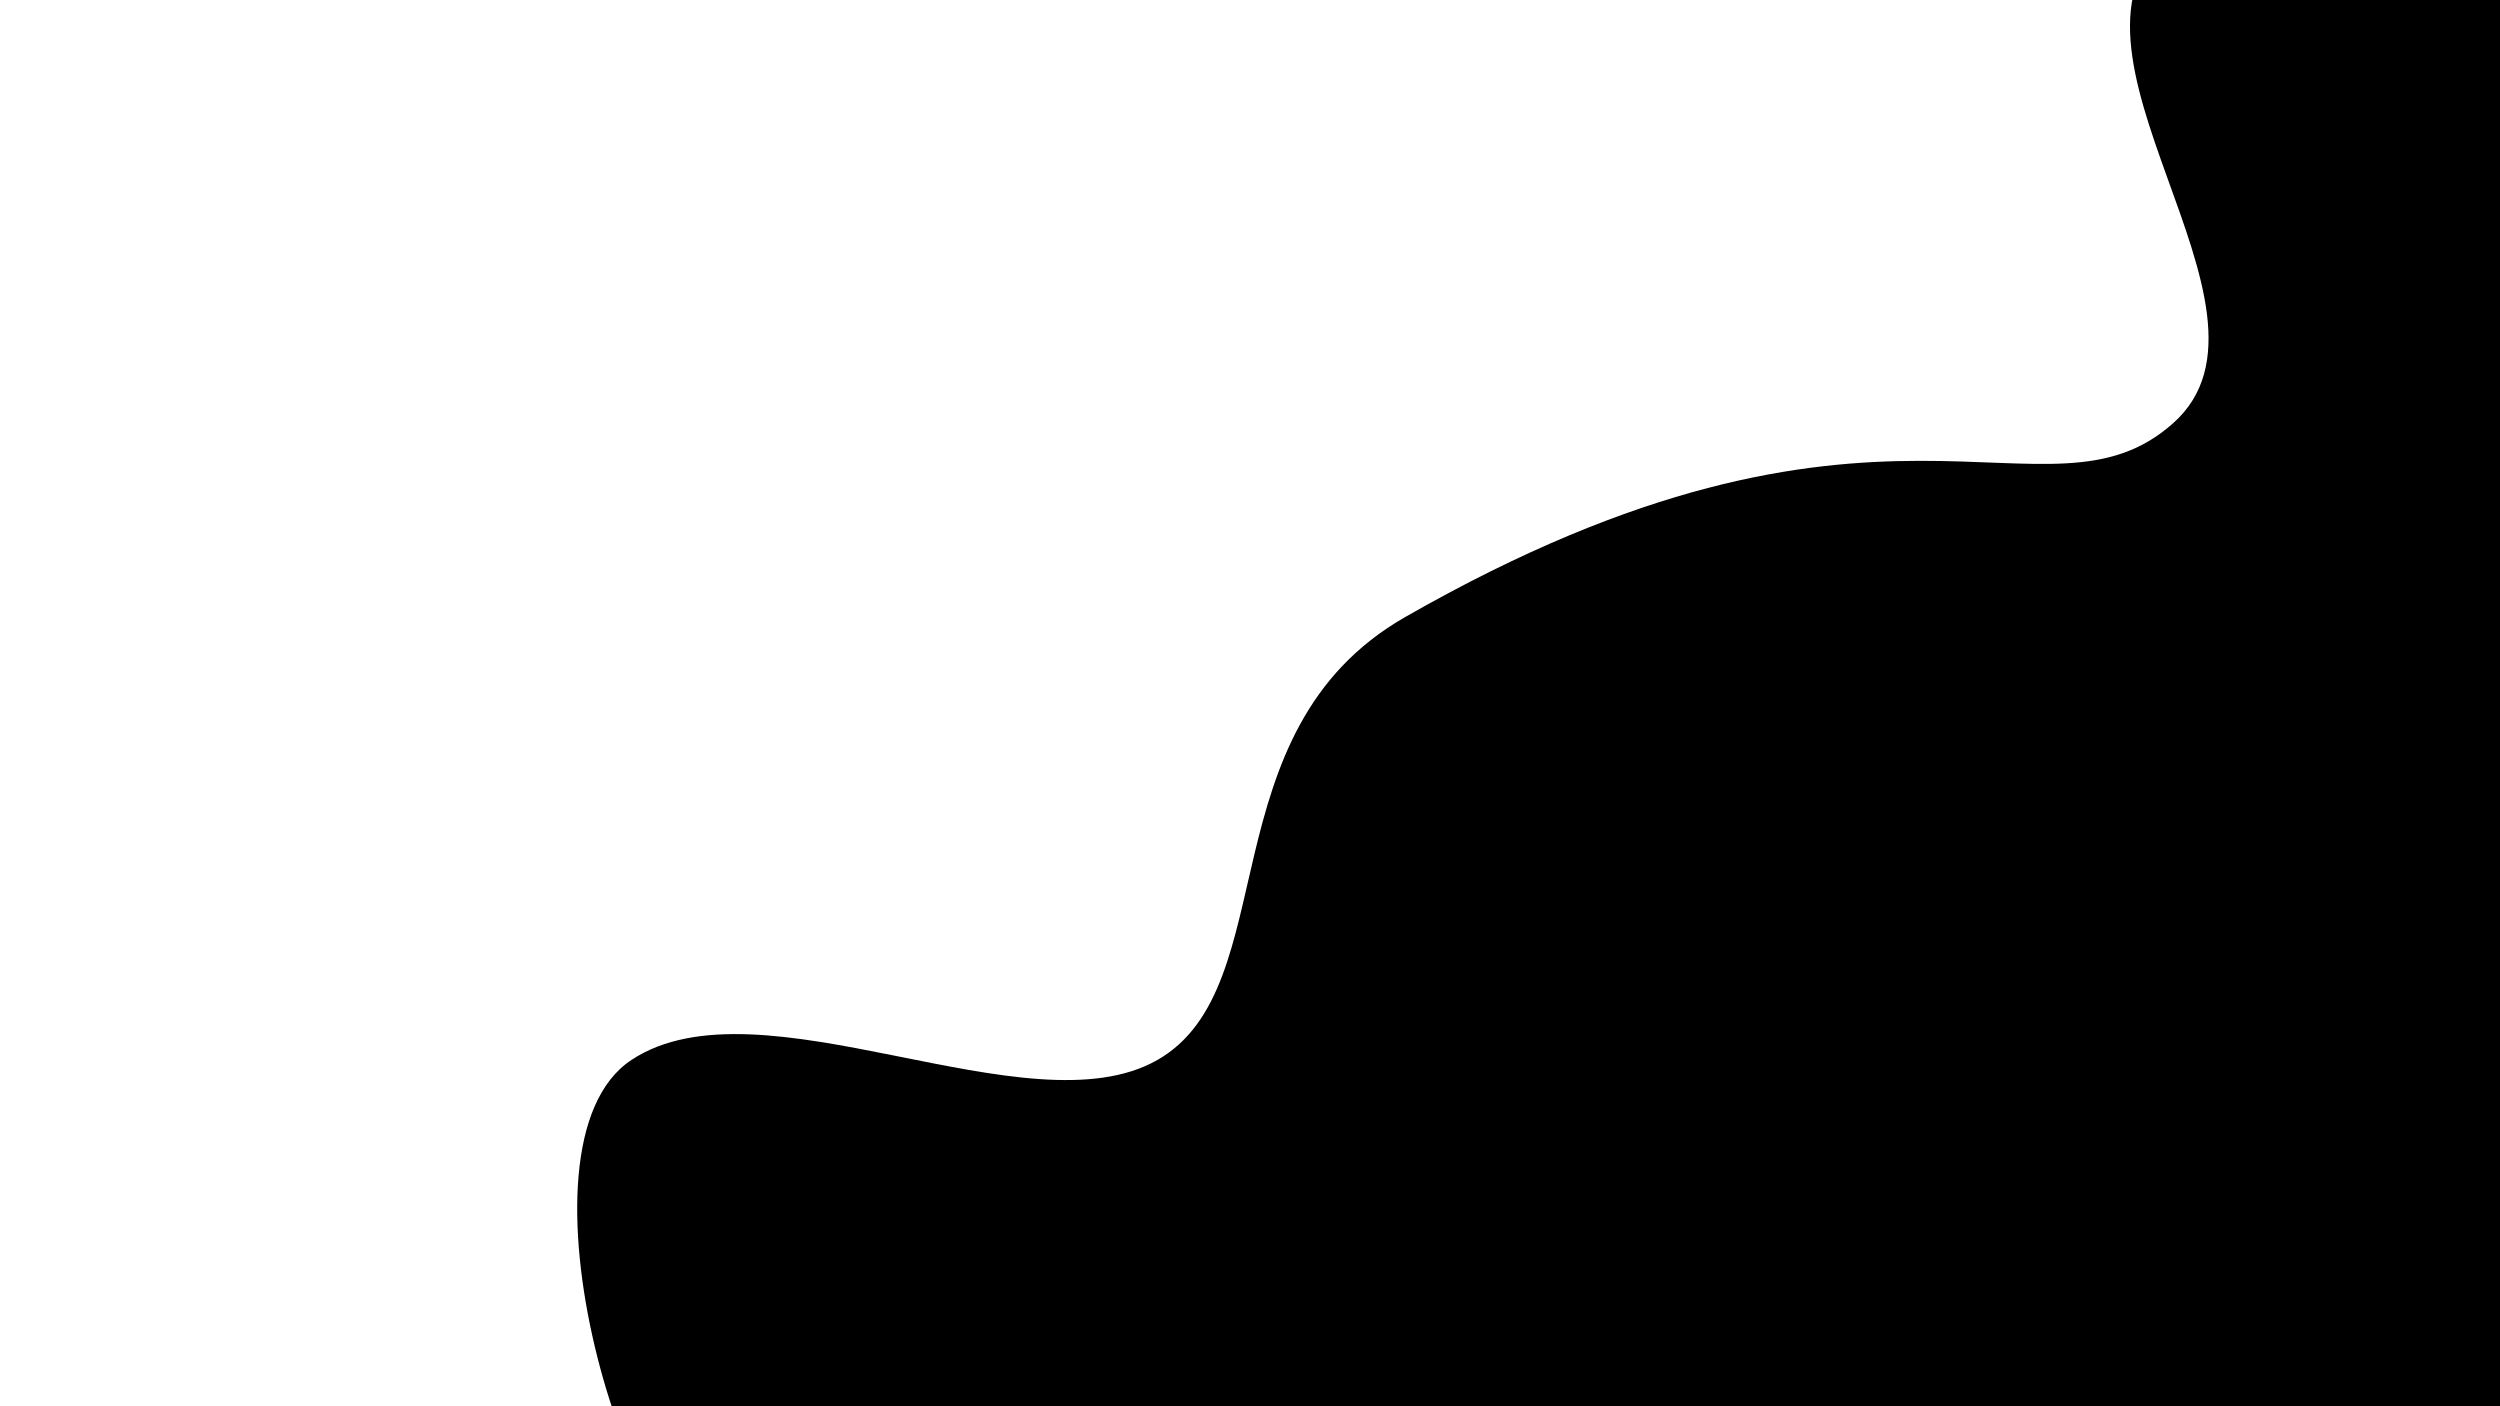 <?xml version="1.0" encoding="UTF_8" standalone="no"?>
<!DOCTYPE svg PUBLIC "-//W3C//DTD SVG 1.1//EN" "http:www.w3.org/Graphics/SVG/1.1/DTD/svg11.dtd">
<svg width="100%" height="100%" viewBox="0 0 1920 1080" version="1.1"
xmlns="http://www.w3.org/2000/svg" xmlns:xlink="http://www.w3.org/1999/xlink"
xml:space="preserve" xmlns:serif="http://www.serif.com/" style="fill-rule:evenodd;clip-rule:evenodd;stroke-linejoin:round;stroke-miterlimit:2;">
   <g transform="matrix(1,0,0,1,277,0)">
      <path d="M280,1206C208,1206 109,879.333 208,814C307,748.667 513,870.667 612,814C710.36,757.7 648.841,561.667 802,474C1167.48,264.804 1293.67,412.667 1392,325C1490.33,237.333 1281.67,35.667 1392,-52C1502.33,-139.667 2054,-52 2054,-52L2054,1206L208,1206Z" />
   </g>
   </svg>